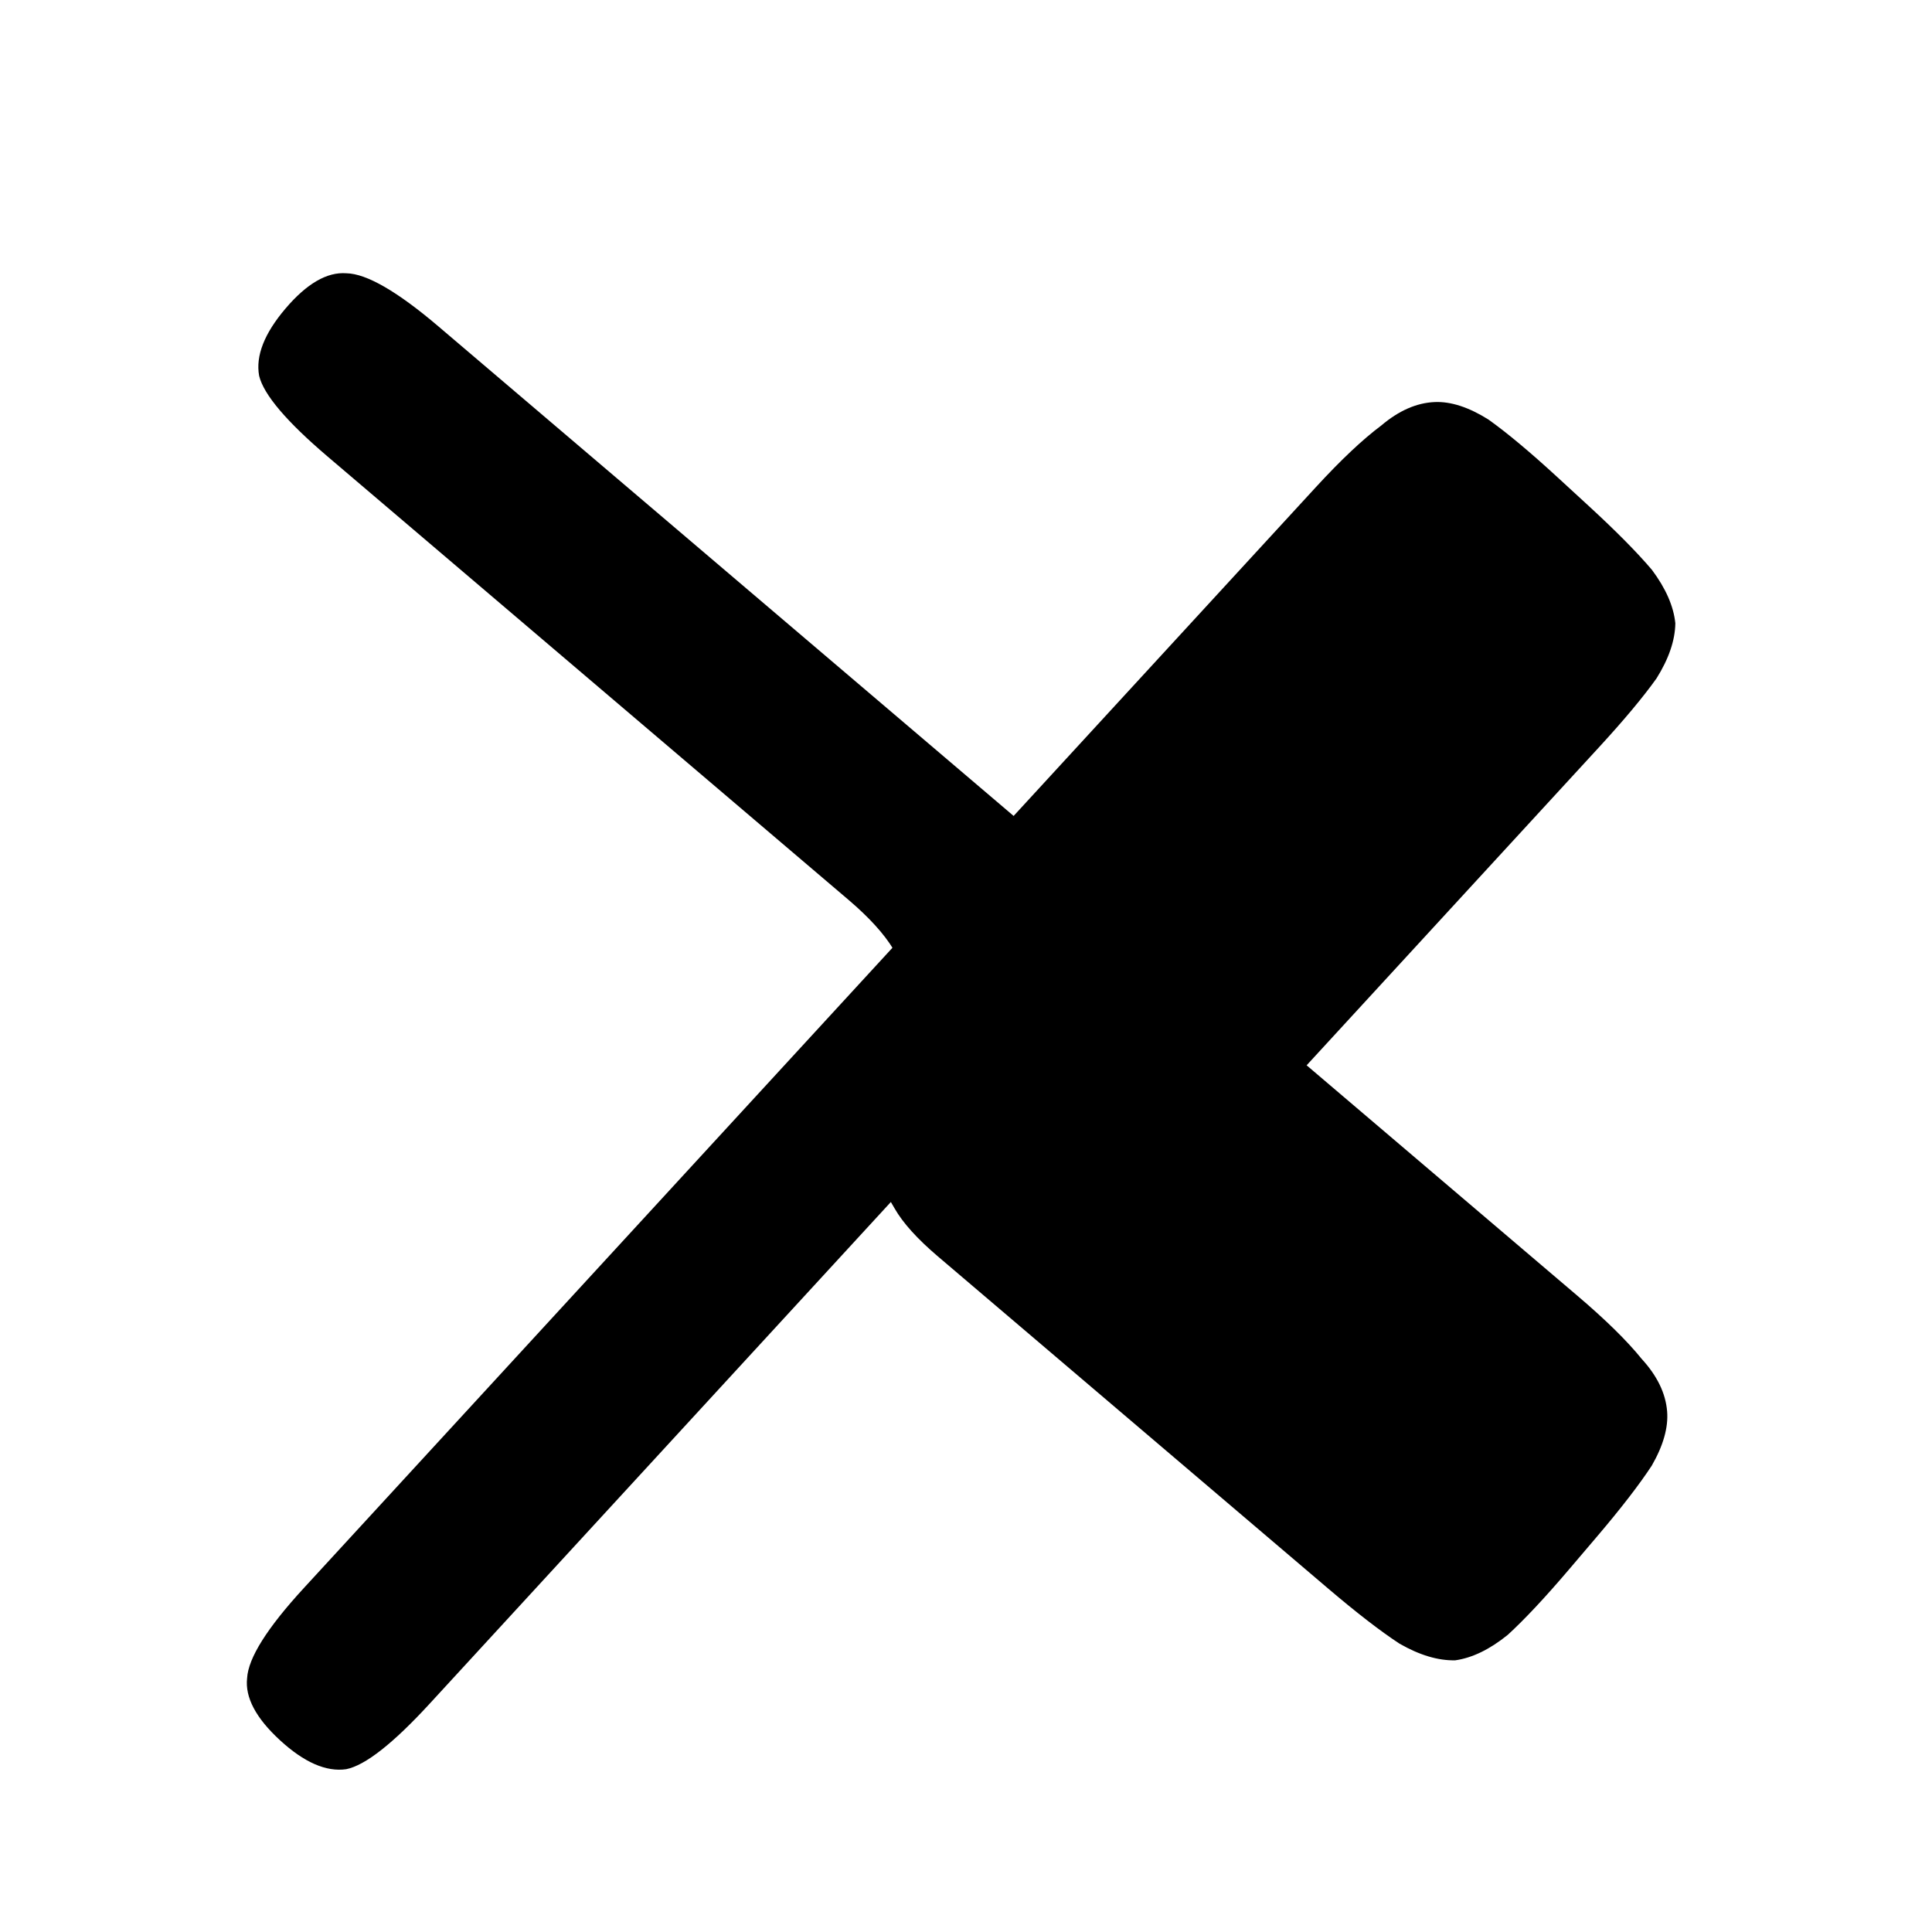<?xml version="1.0" encoding="UTF-8" standalone="no"?>
<!-- Created with Inkscape (http://www.inkscape.org/) -->

<svg
   xmlns:dc="http://purl.org/dc/elements/1.1/"
   xmlns:cc="http://creativecommons.org/ns#"
   xmlns:rdf="http://www.w3.org/1999/02/22-rdf-syntax-ns#"
   xmlns:svg="http://www.w3.org/2000/svg"
   xmlns="http://www.w3.org/2000/svg"
   xmlns:sodipodi="http://sodipodi.sourceforge.net/DTD/sodipodi-0.dtd"
   xmlns:inkscape="http://www.inkscape.org/namespaces/inkscape"
   width="100"
   height="100"
   viewBox="0 0 26.458 26.458"
   version="1.1"
   id="svg8"
   inkscape:version="0.92.4 (5da689c313, 2019-01-14)"
   sodipodi:docname="close.svg">
  <defs
     id="defs2" />
  <sodipodi:namedview
     id="base"
     pagecolor="#ffffff"
     bordercolor="#666666"
     borderopacity="1.0"
     inkscape:pageopacity="0.0"
     inkscape:pageshadow="2"
     inkscape:zoom="1.979899"
     inkscape:cx="24.39573"
     inkscape:cy="42.896645"
     inkscape:document-units="mm"
     inkscape:current-layer="layer1"
     showgrid="false"
     units="px"
     inkscape:window-width="1920"
     inkscape:window-height="1023"
     inkscape:window-x="0"
     inkscape:window-y="25"
     inkscape:window-maximized="1" />
  <g
     inkscape:label="Layer 1"
     inkscape:groupmode="layer"
     id="layer1"
     transform="translate(0,-270.542)">
    <g
       aria-label="I"
       style="font-style:normal;font-weight:normal;font-size:10.583px;line-height:1.25;font-family:sans-serif;letter-spacing:0px;word-spacing:0px;fill:#000000;fill-opacity:1;stroke:none;stroke-width:0.265"
       id="text12"
       transform="matrix(0.84,-0.987,0.987,0.84,-270.974,66.615)">
      <path
         d="m 11.995,277.347 q 0,-0.429 0.09,-0.677 0.09,-0.271 0.226,-0.429 0.158,-0.181 0.361,-0.271 0.203,-0.113 0.452,-0.203 0.226,-0.09 0.429,-0.181 0.226,-0.09 0.361,-0.248 0.158,-0.181 0.248,-0.452 0.09,-0.271 0.09,-0.7 v -7.225 q 0,-0.858 0.181,-1.106 0.203,-0.248 0.722,-0.248 0.519,0 0.7,0.248 0.203,0.248 0.203,1.106 v 15.804 q 0,0.587 -0.068,0.948 -0.045,0.361 -0.248,0.564 -0.181,0.181 -0.542,0.248 -0.361,0.045 -0.948,0.045 h -0.452 q -0.587,0 -0.948,-0.045 -0.361,-0.068 -0.564,-0.248 -0.181,-0.203 -0.248,-0.564 -0.045,-0.361 -0.045,-0.948 z"
         style="font-style:normal;font-variant:normal;font-weight:normal;font-stretch:normal;font-size:22.578px;font-family:'Lazenby Computer';-inkscape-font-specification:'Lazenby Computer';stroke-width:0.265"
         id="path14"
         inkscape:connector-curvature="0" />
    </g>
    <g
       aria-label="I"
       style="font-style:normal;font-weight:normal;font-size:10.583px;line-height:1.25;font-family:sans-serif;letter-spacing:0px;word-spacing:0px;fill:#000000;fill-opacity:1;stroke:none;stroke-width:0.265"
       id="text12-7"
       transform="matrix(-0.954,-0.877,0.877,-0.954,-214.645,561.054)">
      <path
         d="m 11.995,277.347 q 0,-0.429 0.09,-0.677 0.09,-0.271 0.226,-0.429 0.158,-0.181 0.361,-0.271 0.203,-0.113 0.452,-0.203 0.226,-0.09 0.429,-0.181 0.226,-0.09 0.361,-0.248 0.158,-0.181 0.248,-0.452 0.09,-0.271 0.09,-0.7 v -7.225 q 0,-0.858 0.181,-1.106 0.203,-0.248 0.722,-0.248 0.519,0 0.7,0.248 0.203,0.248 0.203,1.106 v 15.804 q 0,0.587 -0.068,0.948 -0.045,0.361 -0.248,0.564 -0.181,0.181 -0.542,0.248 -0.361,0.045 -0.948,0.045 h -0.452 q -0.587,0 -0.948,-0.045 -0.361,-0.068 -0.564,-0.248 -0.181,-0.203 -0.248,-0.564 -0.045,-0.361 -0.045,-0.948 z"
         style="font-style:normal;font-variant:normal;font-weight:normal;font-stretch:normal;font-size:22.578px;font-family:'Lazenby Computer';-inkscape-font-specification:'Lazenby Computer';stroke-width:0.265"
         id="path14-5"
         inkscape:connector-curvature="0" />
    </g>
  </g>
</svg>
